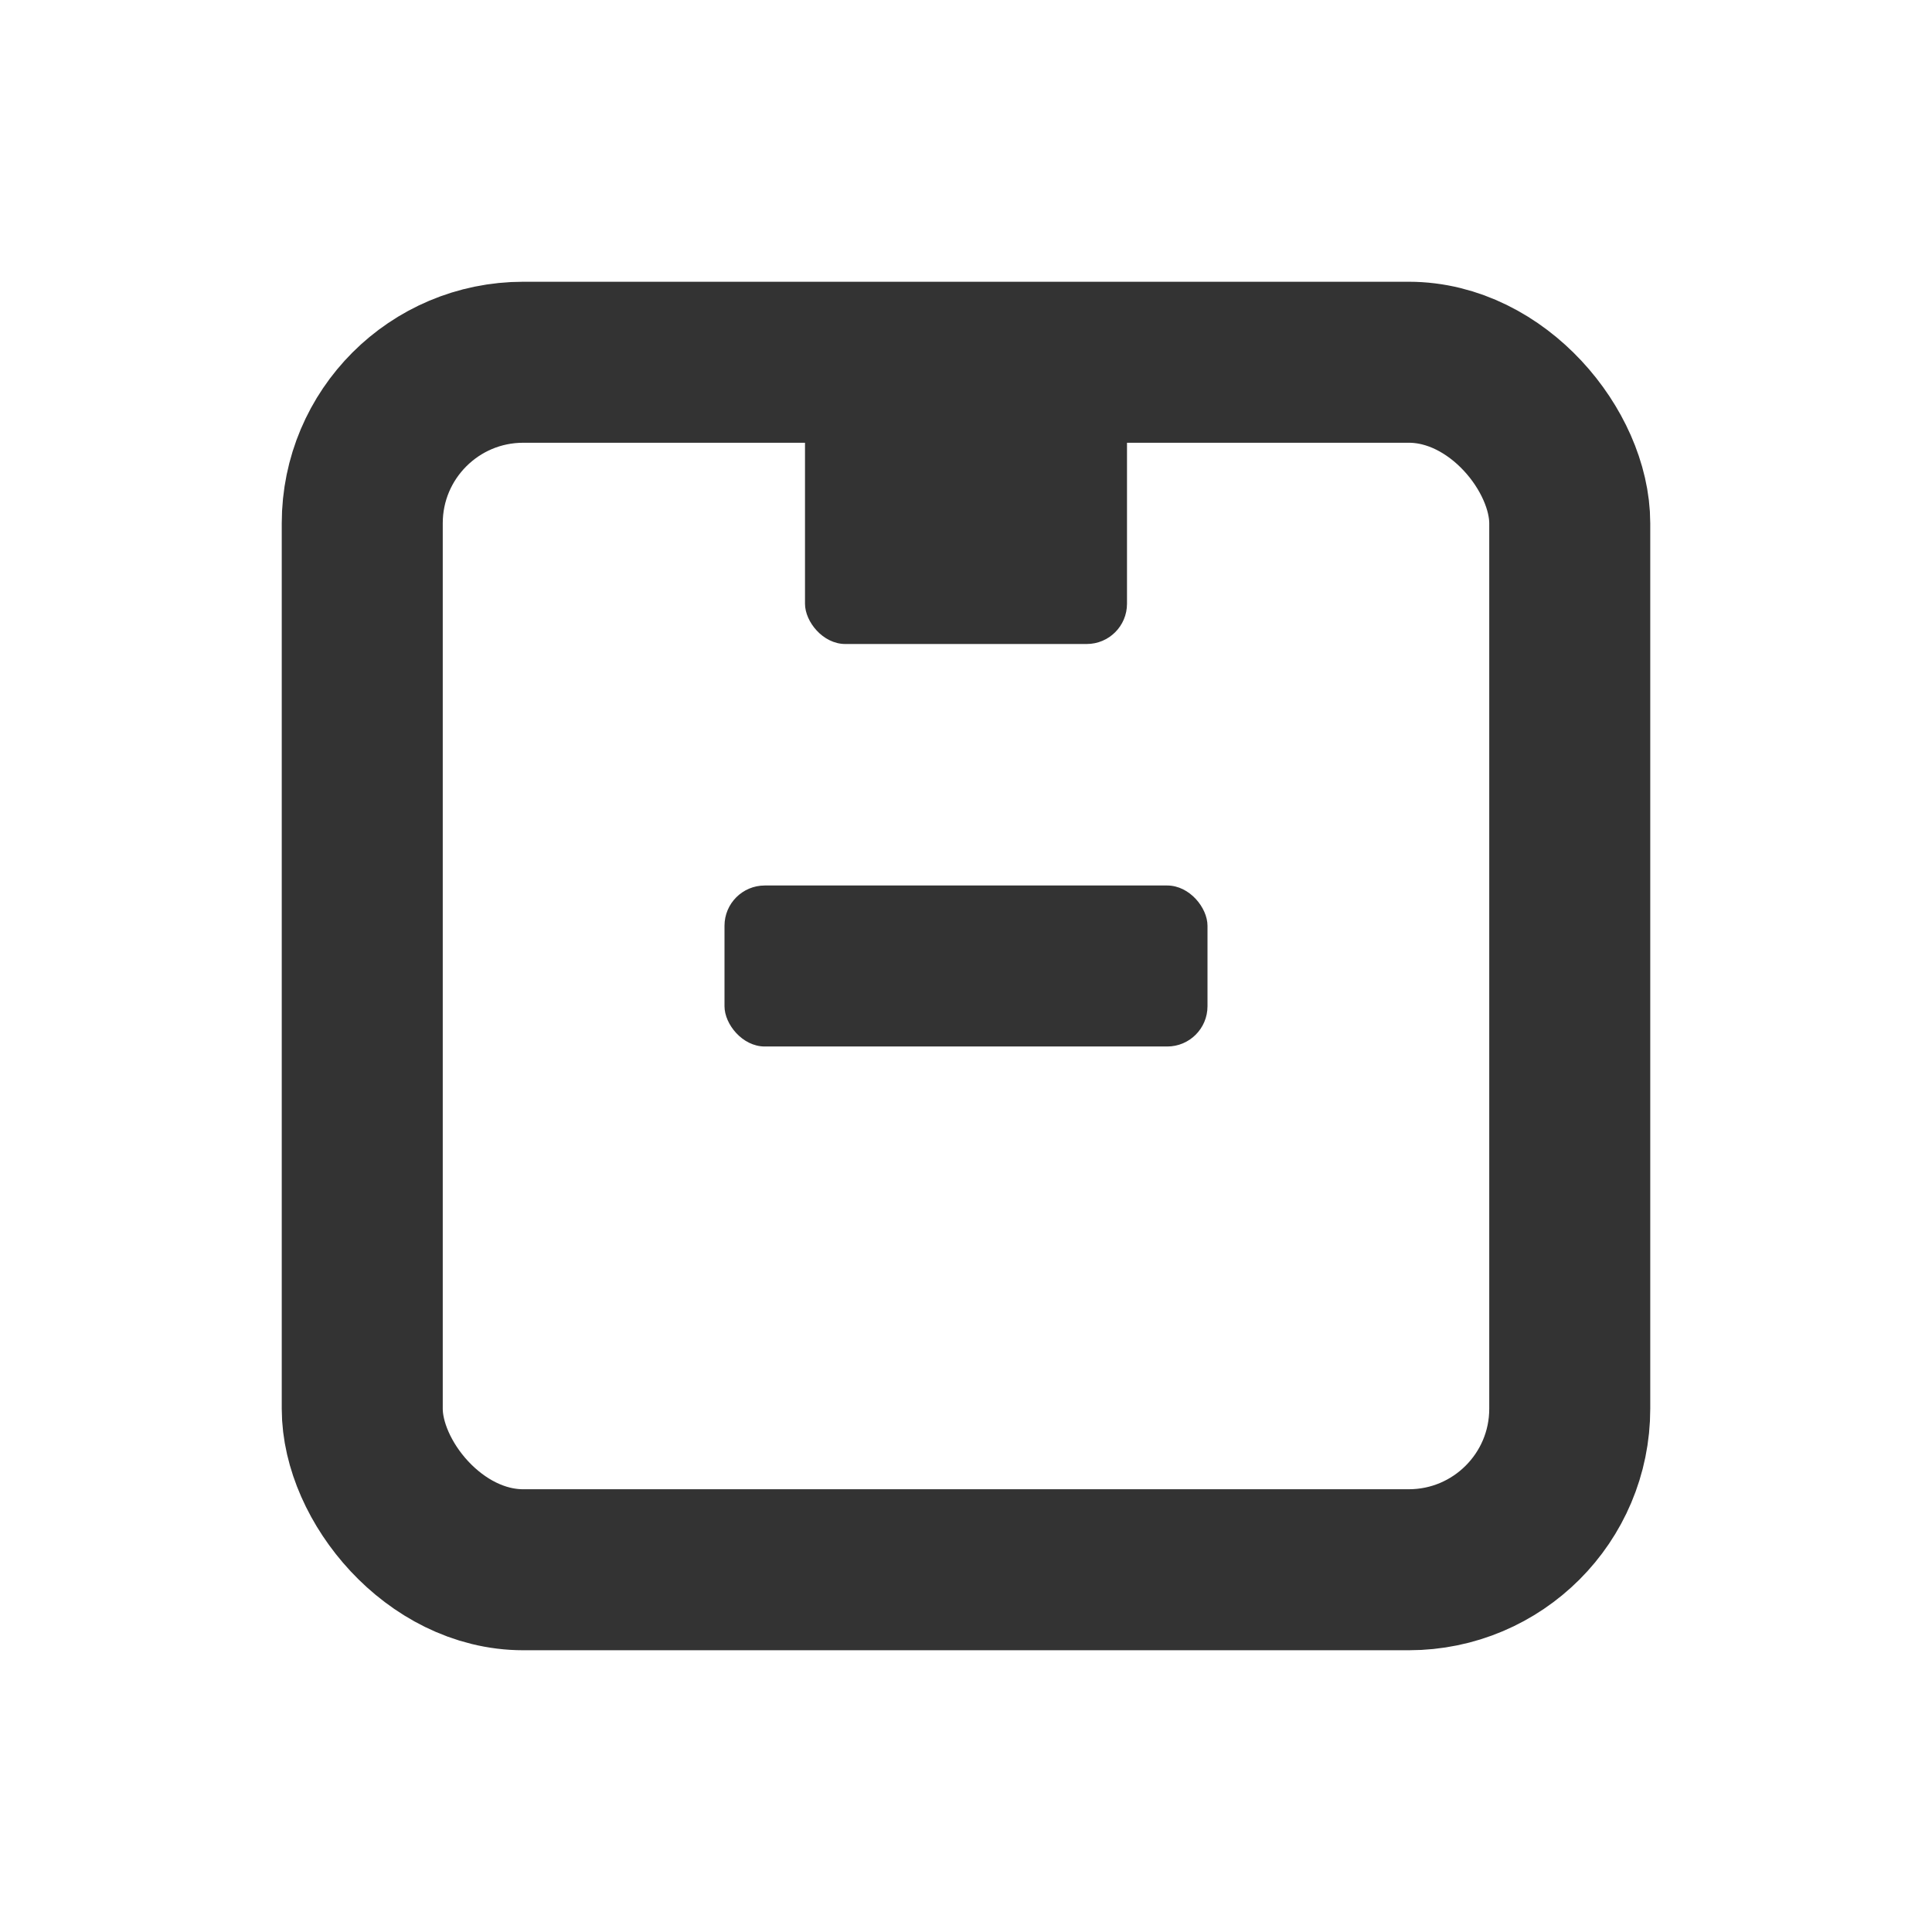 <svg width="24" height="24" viewBox="0 0 24 24" fill="none" xmlns="http://www.w3.org/2000/svg">
<rect x="4.5" y="4.5" width="15" height="15" rx="2" stroke="#333333" stroke-width="2"/>
<rect x="9" y="11" width="6" height="2" rx="0.5" fill="#333333"/>
<rect x="10" y="4" width="4" height="4" rx="0.5" fill="#333333"/>
</svg>
